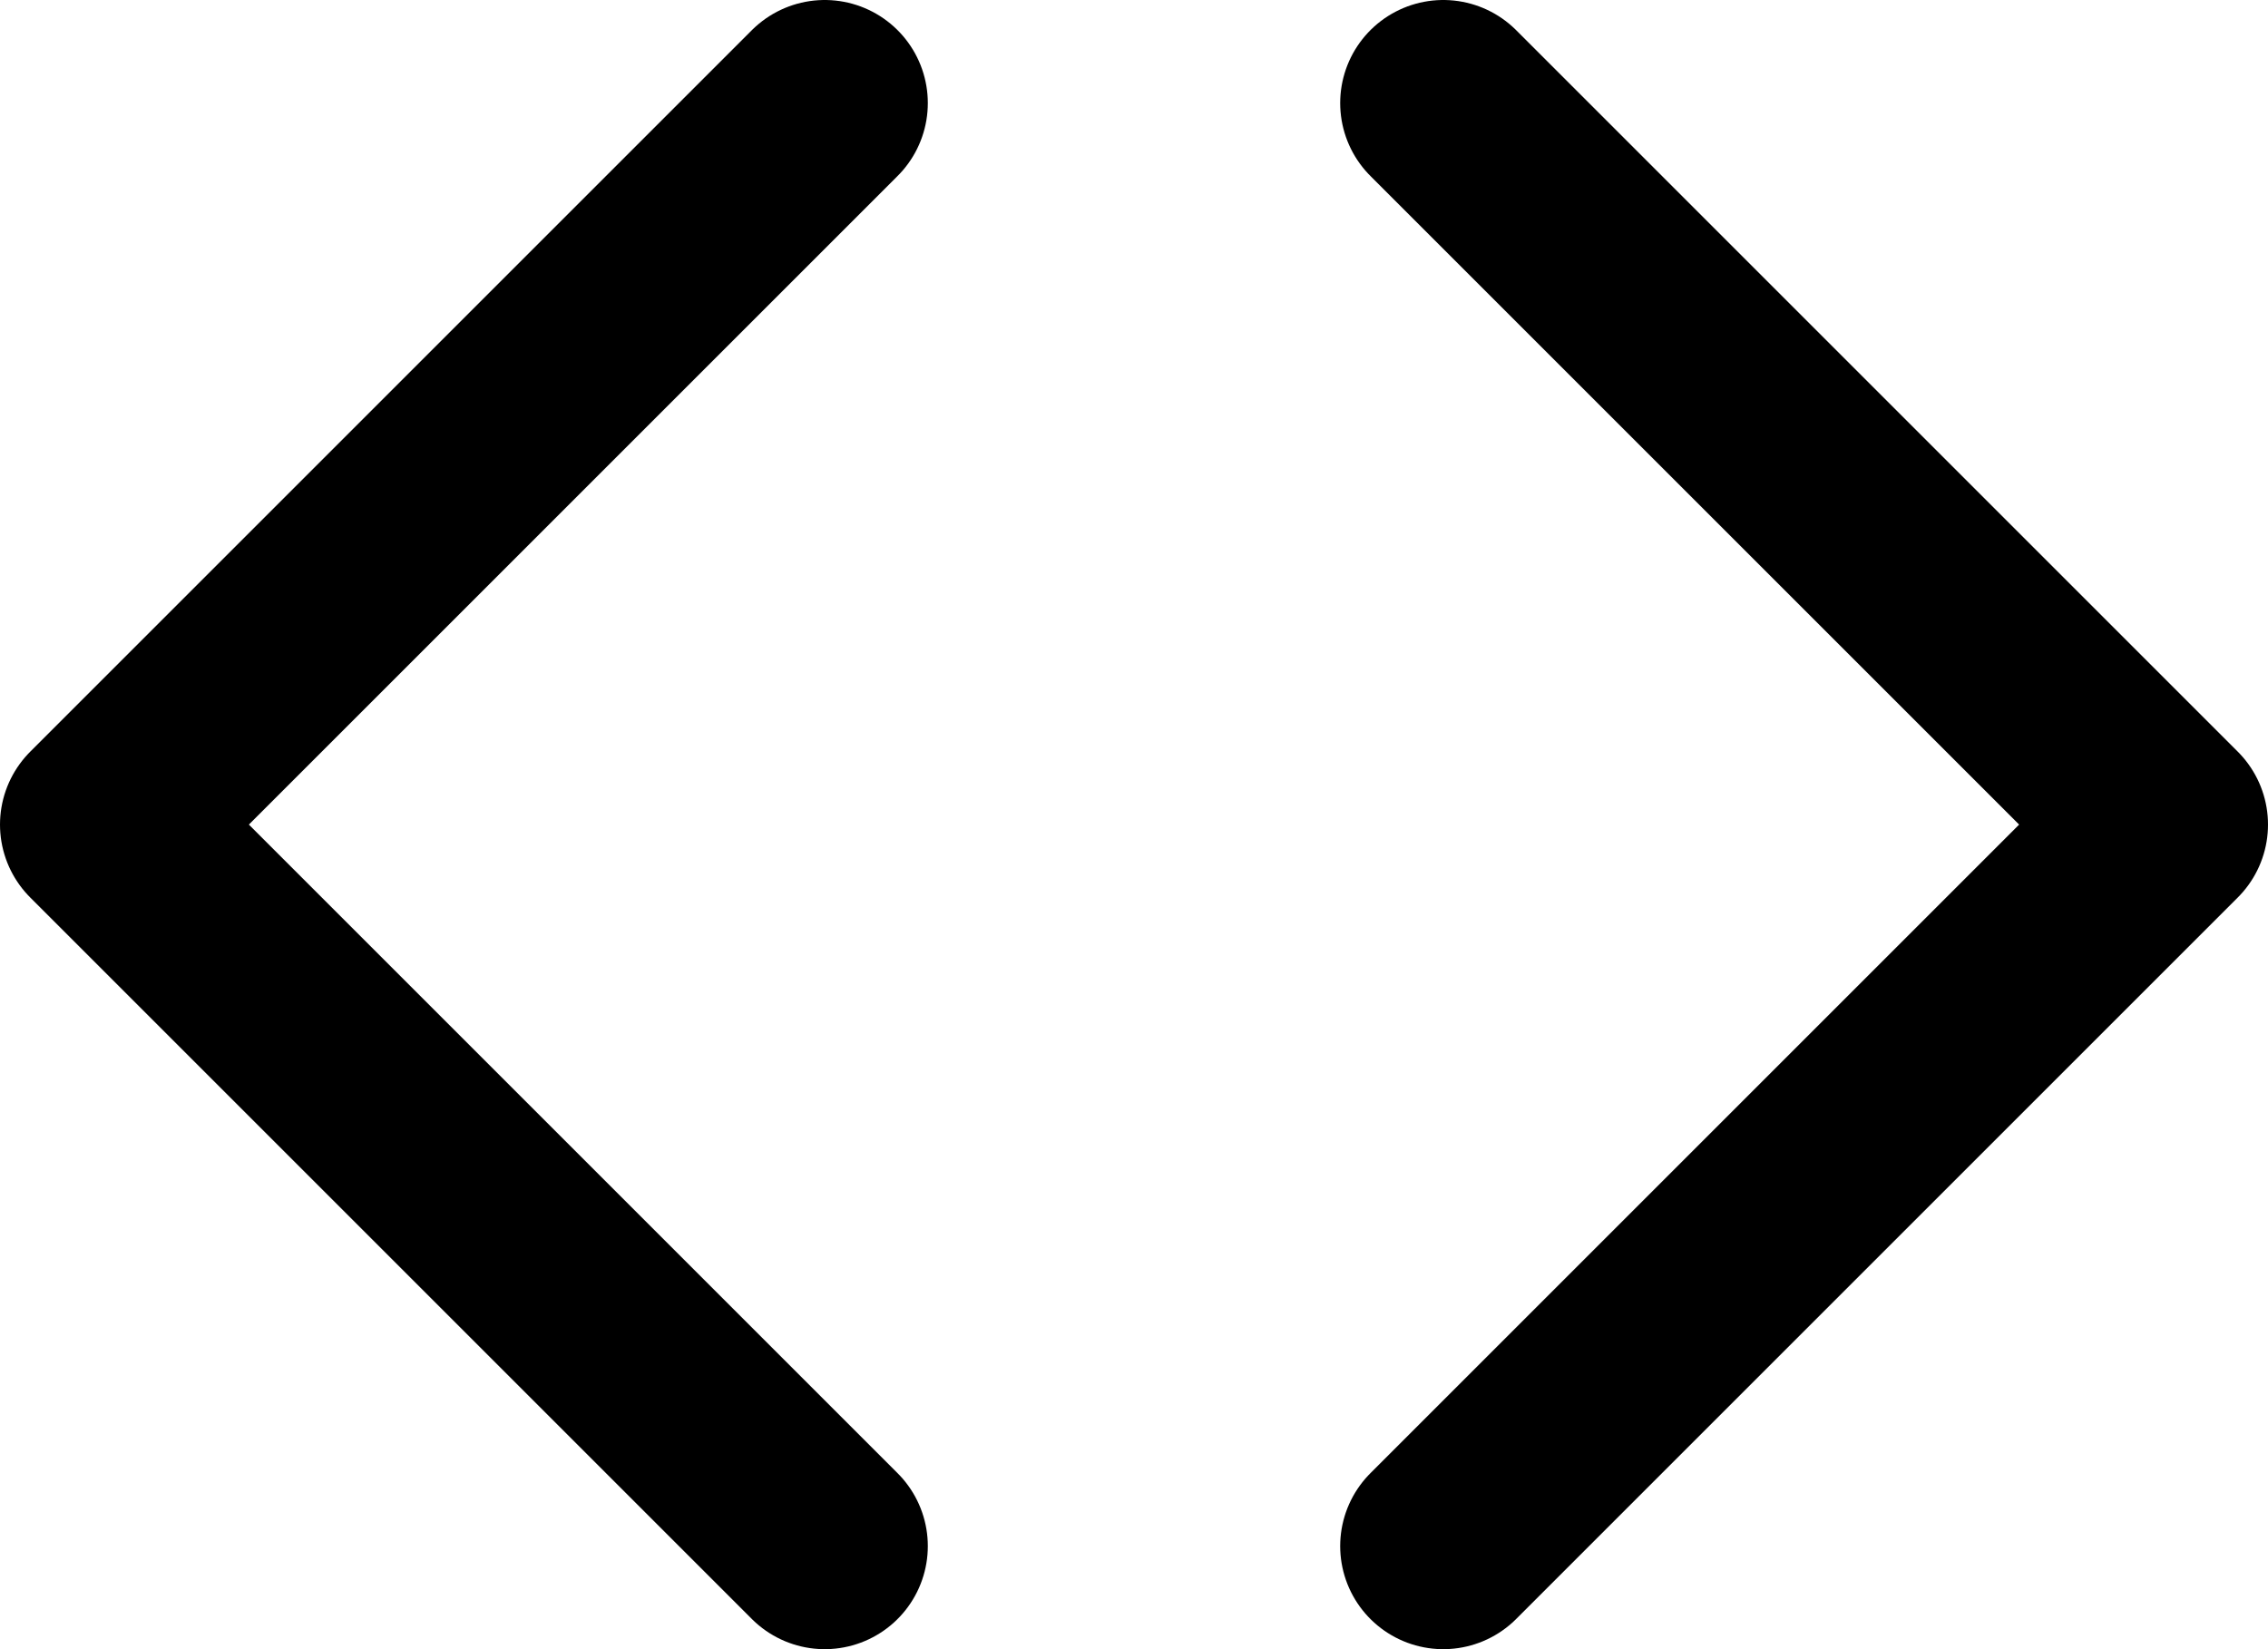 <svg width="22" height="16" viewBox="0 0 22 16" fill="none" xmlns="http://www.w3.org/2000/svg">
<path d="M14 1L21 8L14 15M8 15L1 8L8 1" stroke="black" stroke-width="2" stroke-linecap="round" stroke-linejoin="round"/>
</svg>
